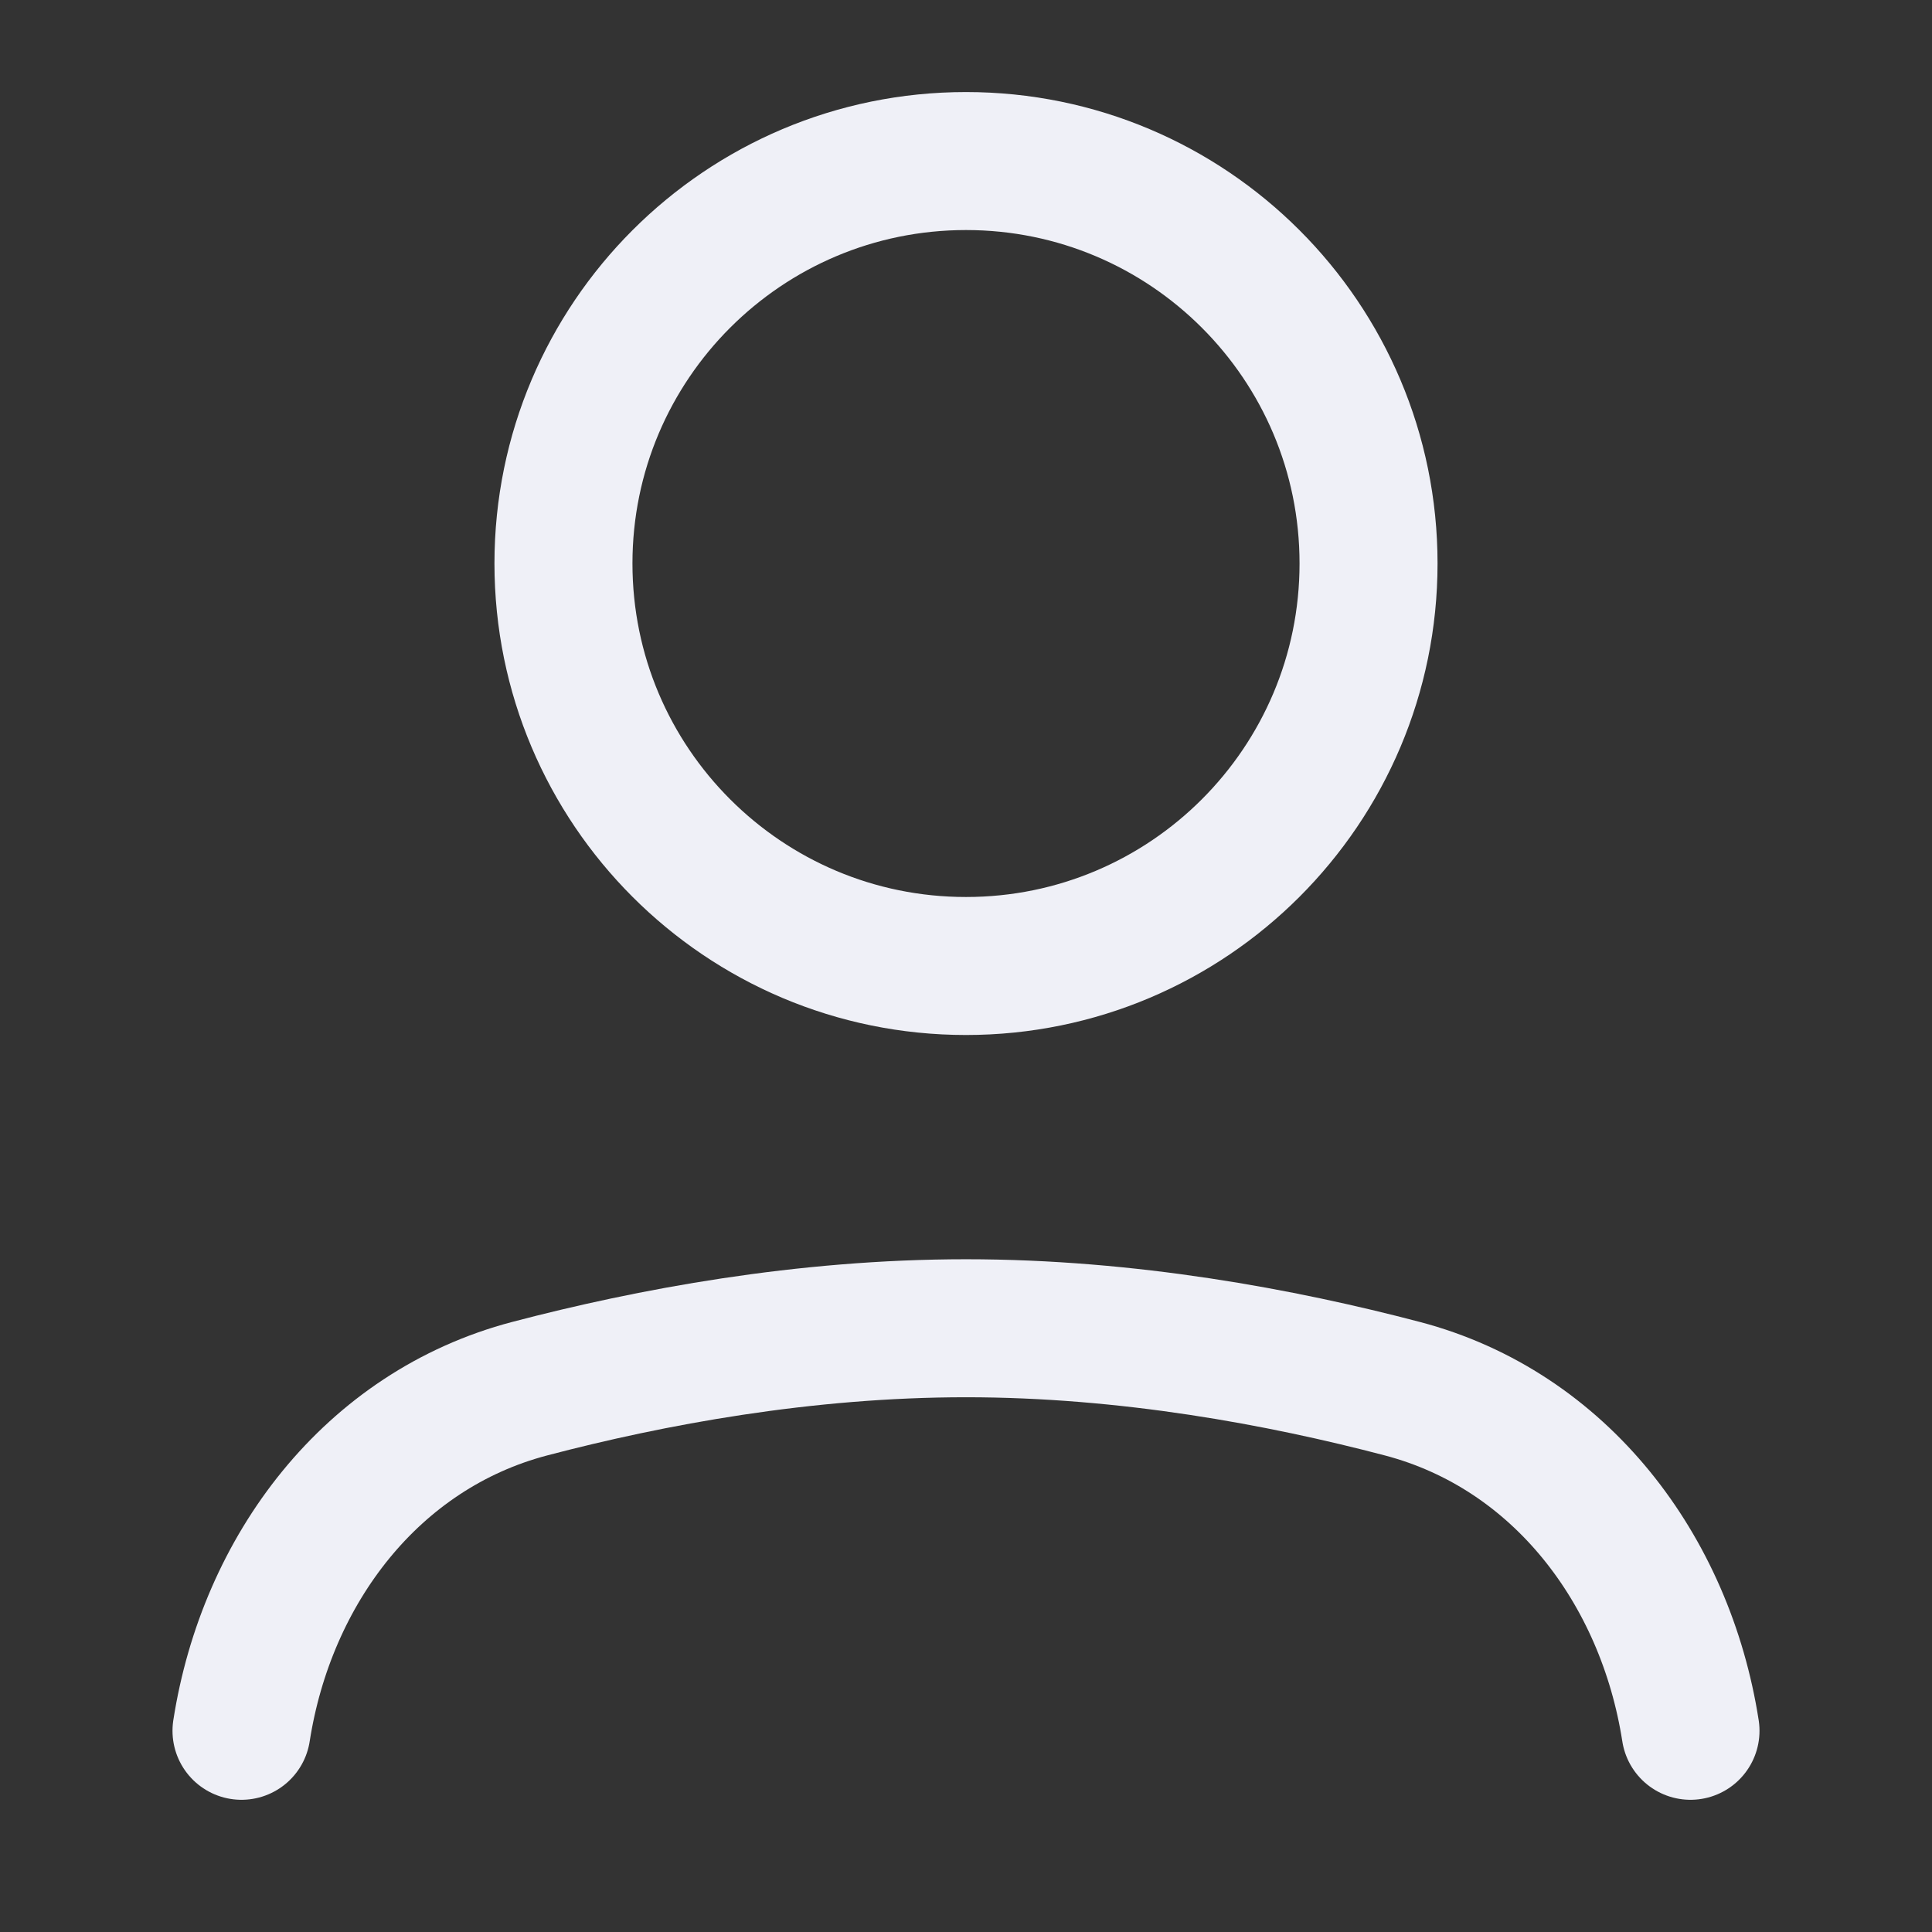 <?xml version="1.0" encoding="UTF-8" standalone="no"?><svg width='14' height='14' viewBox='0 0 14 14' fill='none' xmlns='http://www.w3.org/2000/svg'>
<rect x="0" y="0" width="14" height="14" fill="#333333" stroke="none"/>
<path d='M1.75 12.542V12.542C1.932 11.373 2.694 10.364 3.838 10.063C4.713 9.833 5.827 9.625 7 9.625C8.173 9.625 9.287 9.833 10.162 10.063C11.306 10.364 12.068 11.373 12.25 12.542V12.542' stroke='#EFF0F7' stroke-linecap='round' stroke-linejoin='round'/>
<path d='M7 7C8.611 7 9.917 5.694 9.917 4.083C9.917 2.473 8.611 1.167 7 1.167C5.389 1.167 4.083 2.473 4.083 4.083C4.083 5.694 5.389 7 7 7Z' stroke='#EFF0F7' stroke-linecap='round' stroke-linejoin='round'/>
</svg>
